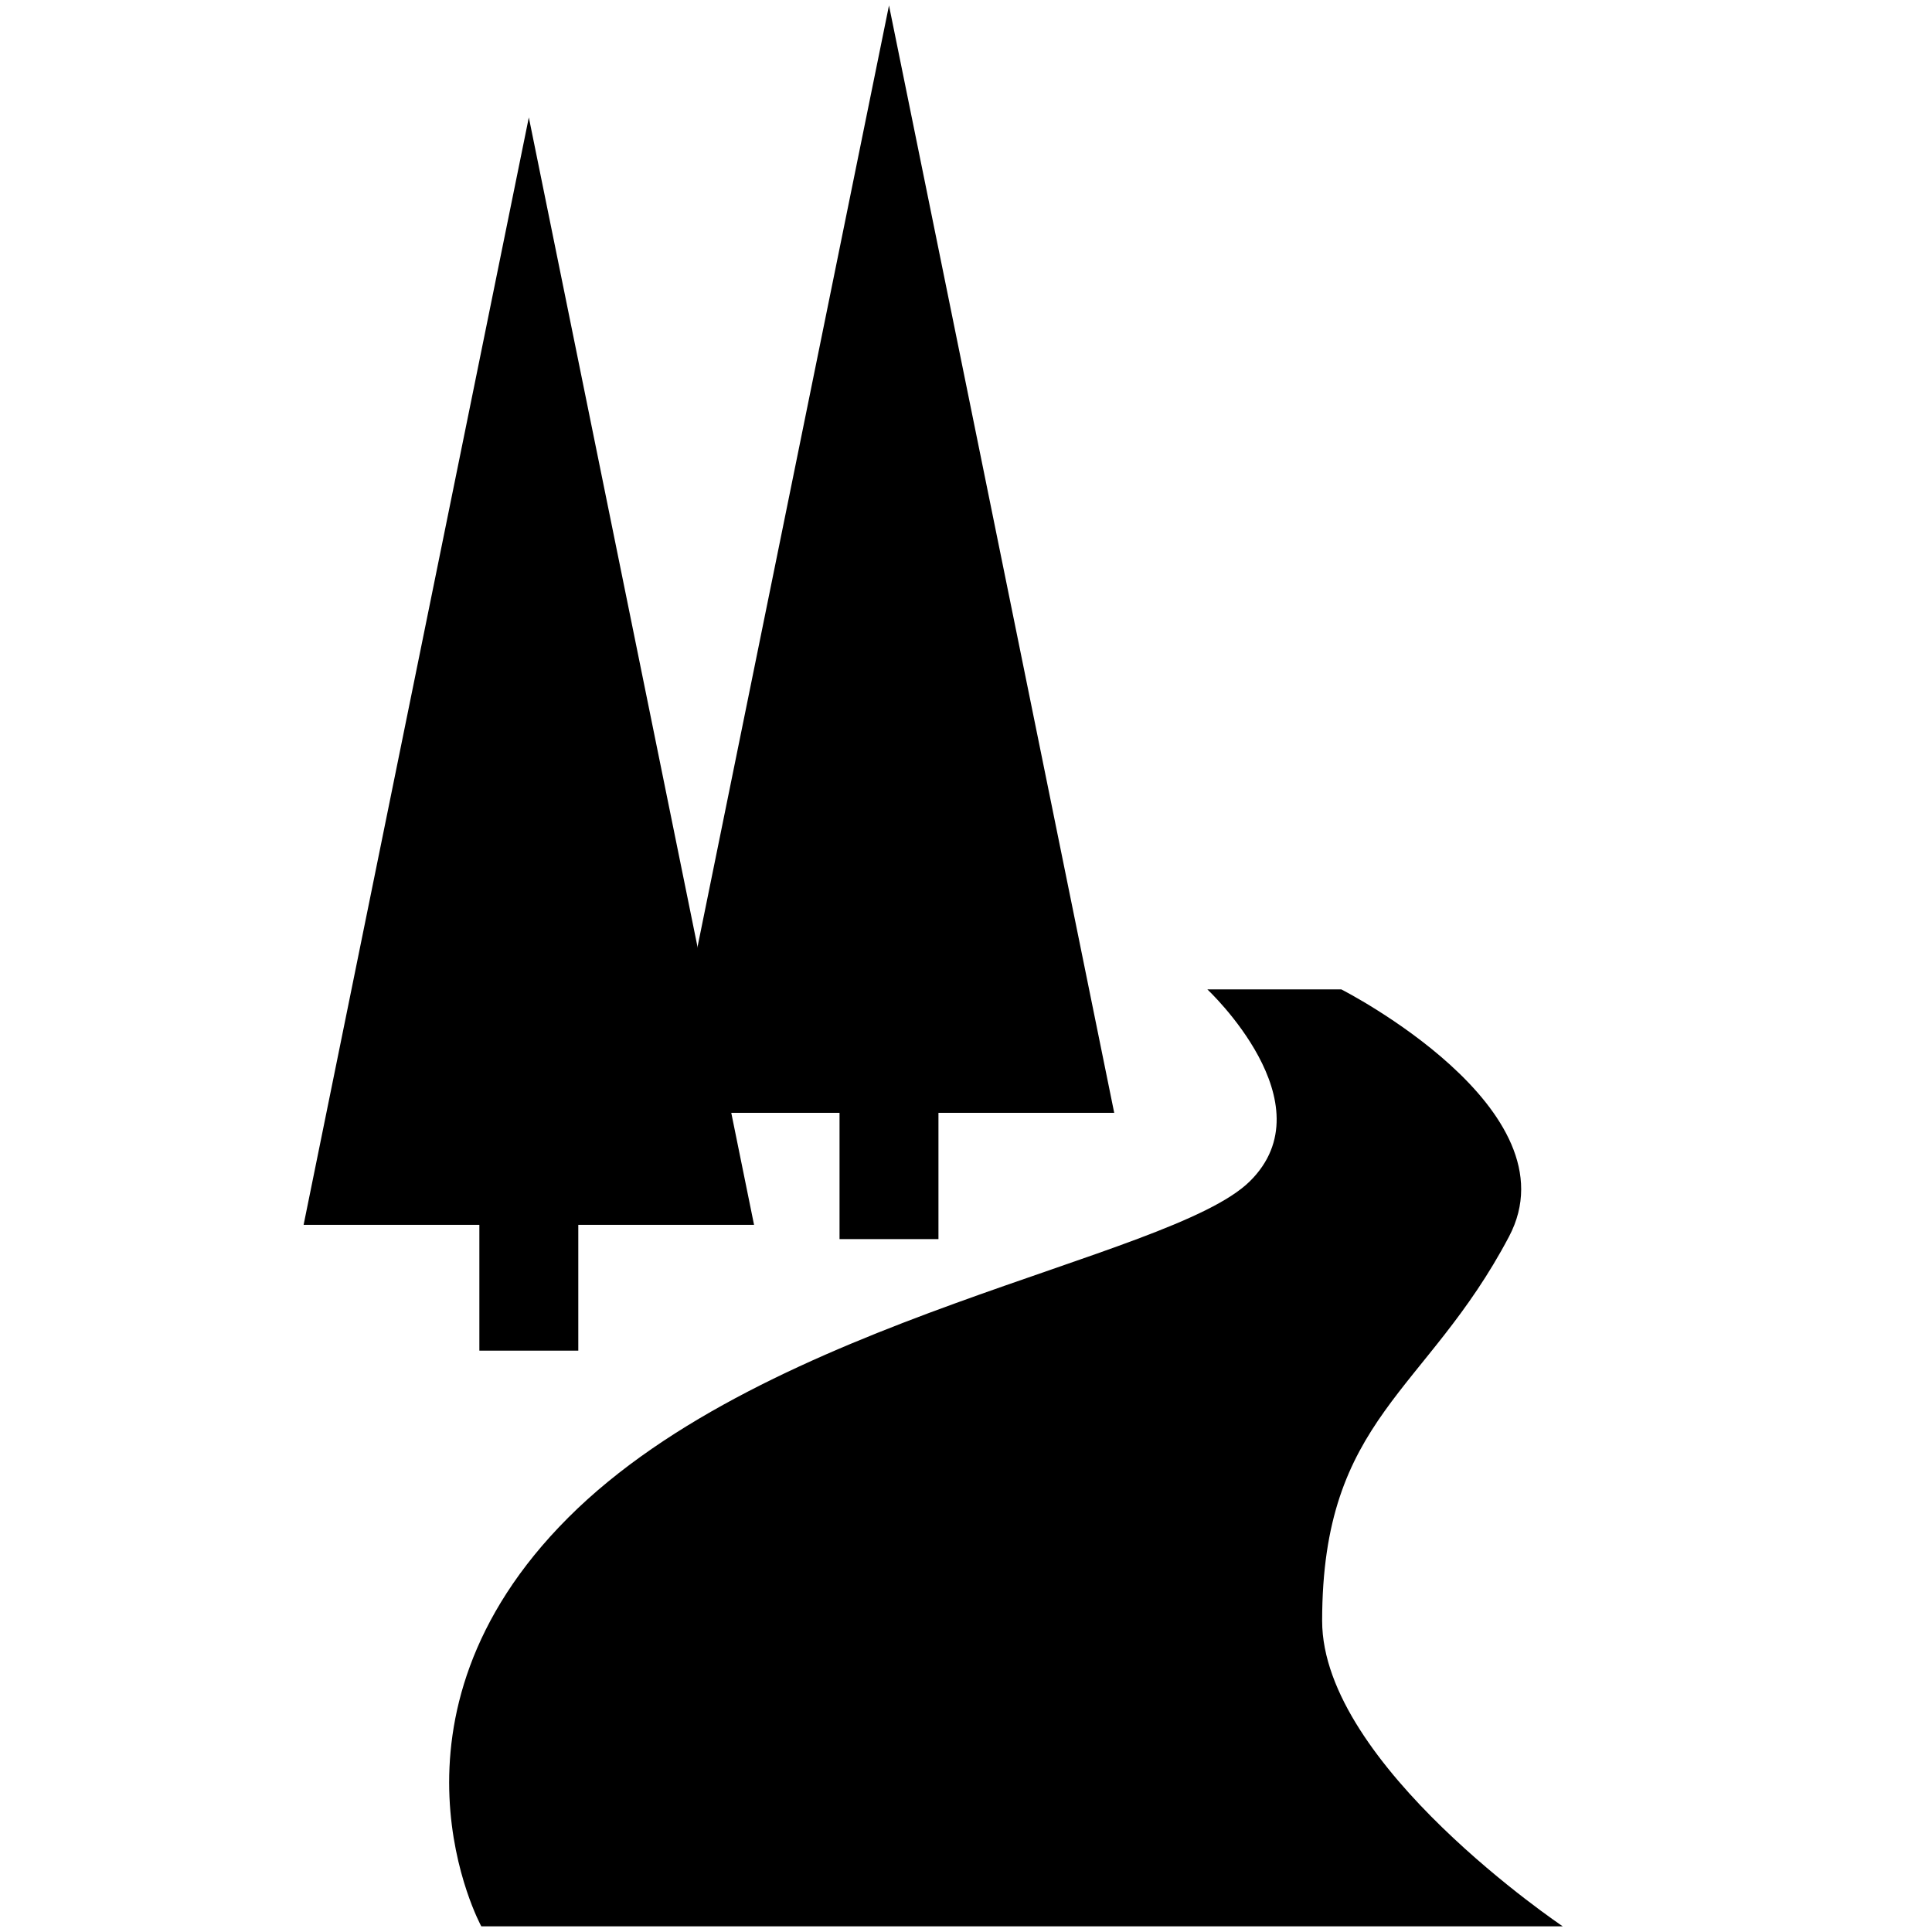 <?xml version="1.0" encoding="UTF-8"?>
<svg xmlns="http://www.w3.org/2000/svg" xmlns:xlink="http://www.w3.org/1999/xlink" width="975pt" height="975pt" viewBox="0 0 975 975" version="1.1">
<rect x="0" y="0" width="975" height="975" fill="#808080" stroke="none"/>
<defs>
<clipPath id="clip1">
  <path d="M 0 0 L 975 0 L 975 975 L 0 975 Z M 0 0 "/>
</clipPath>
</defs>
<g id="surface0">
<g clip-path="url(#clip1)" clip-rule="nonzero">
<path style=" stroke:none;fill-rule:evenodd;fill:rgb(100%,100%,100%);fill-opacity:1;" d="M 0 0 L 975 0 L 975 975 L 0 975 Z M 0 0 "/>
<path style=" stroke:none;fill-rule:nonzero;fill:rgb(0%,0%,0%);fill-opacity:1;" d="M 266.879 59.27 L 153.219 618.113 L 241.914 618.113 L 241.914 681.609 L 291.84 681.609 L 291.84 618.113 L 380.535 618.113 Z M 266.879 59.27 "/>
<path style=" stroke:none;fill-rule:nonzero;fill:rgb(0%,0%,0%);fill-opacity:1;" d="M 448.637 2.754 L 334.977 561.598 L 423.676 561.598 L 423.676 625.332 L 473.598 625.332 L 473.598 561.598 L 562.297 561.598 Z M 448.637 2.754 "/>
<path style=" stroke:none;fill-rule:nonzero;fill:rgb(0%,0%,0%);fill-opacity:1;" d="M 788.645 972.129 L 242.887 972.129 C 242.887 972.129 185.453 867.191 286.75 765.891 C 388.051 664.594 590.406 635.754 630.637 596.25 C 670.867 556.75 609.309 499.316 609.309 499.316 L 676.922 499.316 C 676.922 499.316 795.672 559.656 761.5 624.121 C 719.82 703.125 667.23 715.242 667.23 817.996 C 667.23 890.699 788.645 972.129 788.645 972.129 Z M 788.645 972.129 "/>
</g>
</g>
</svg>
